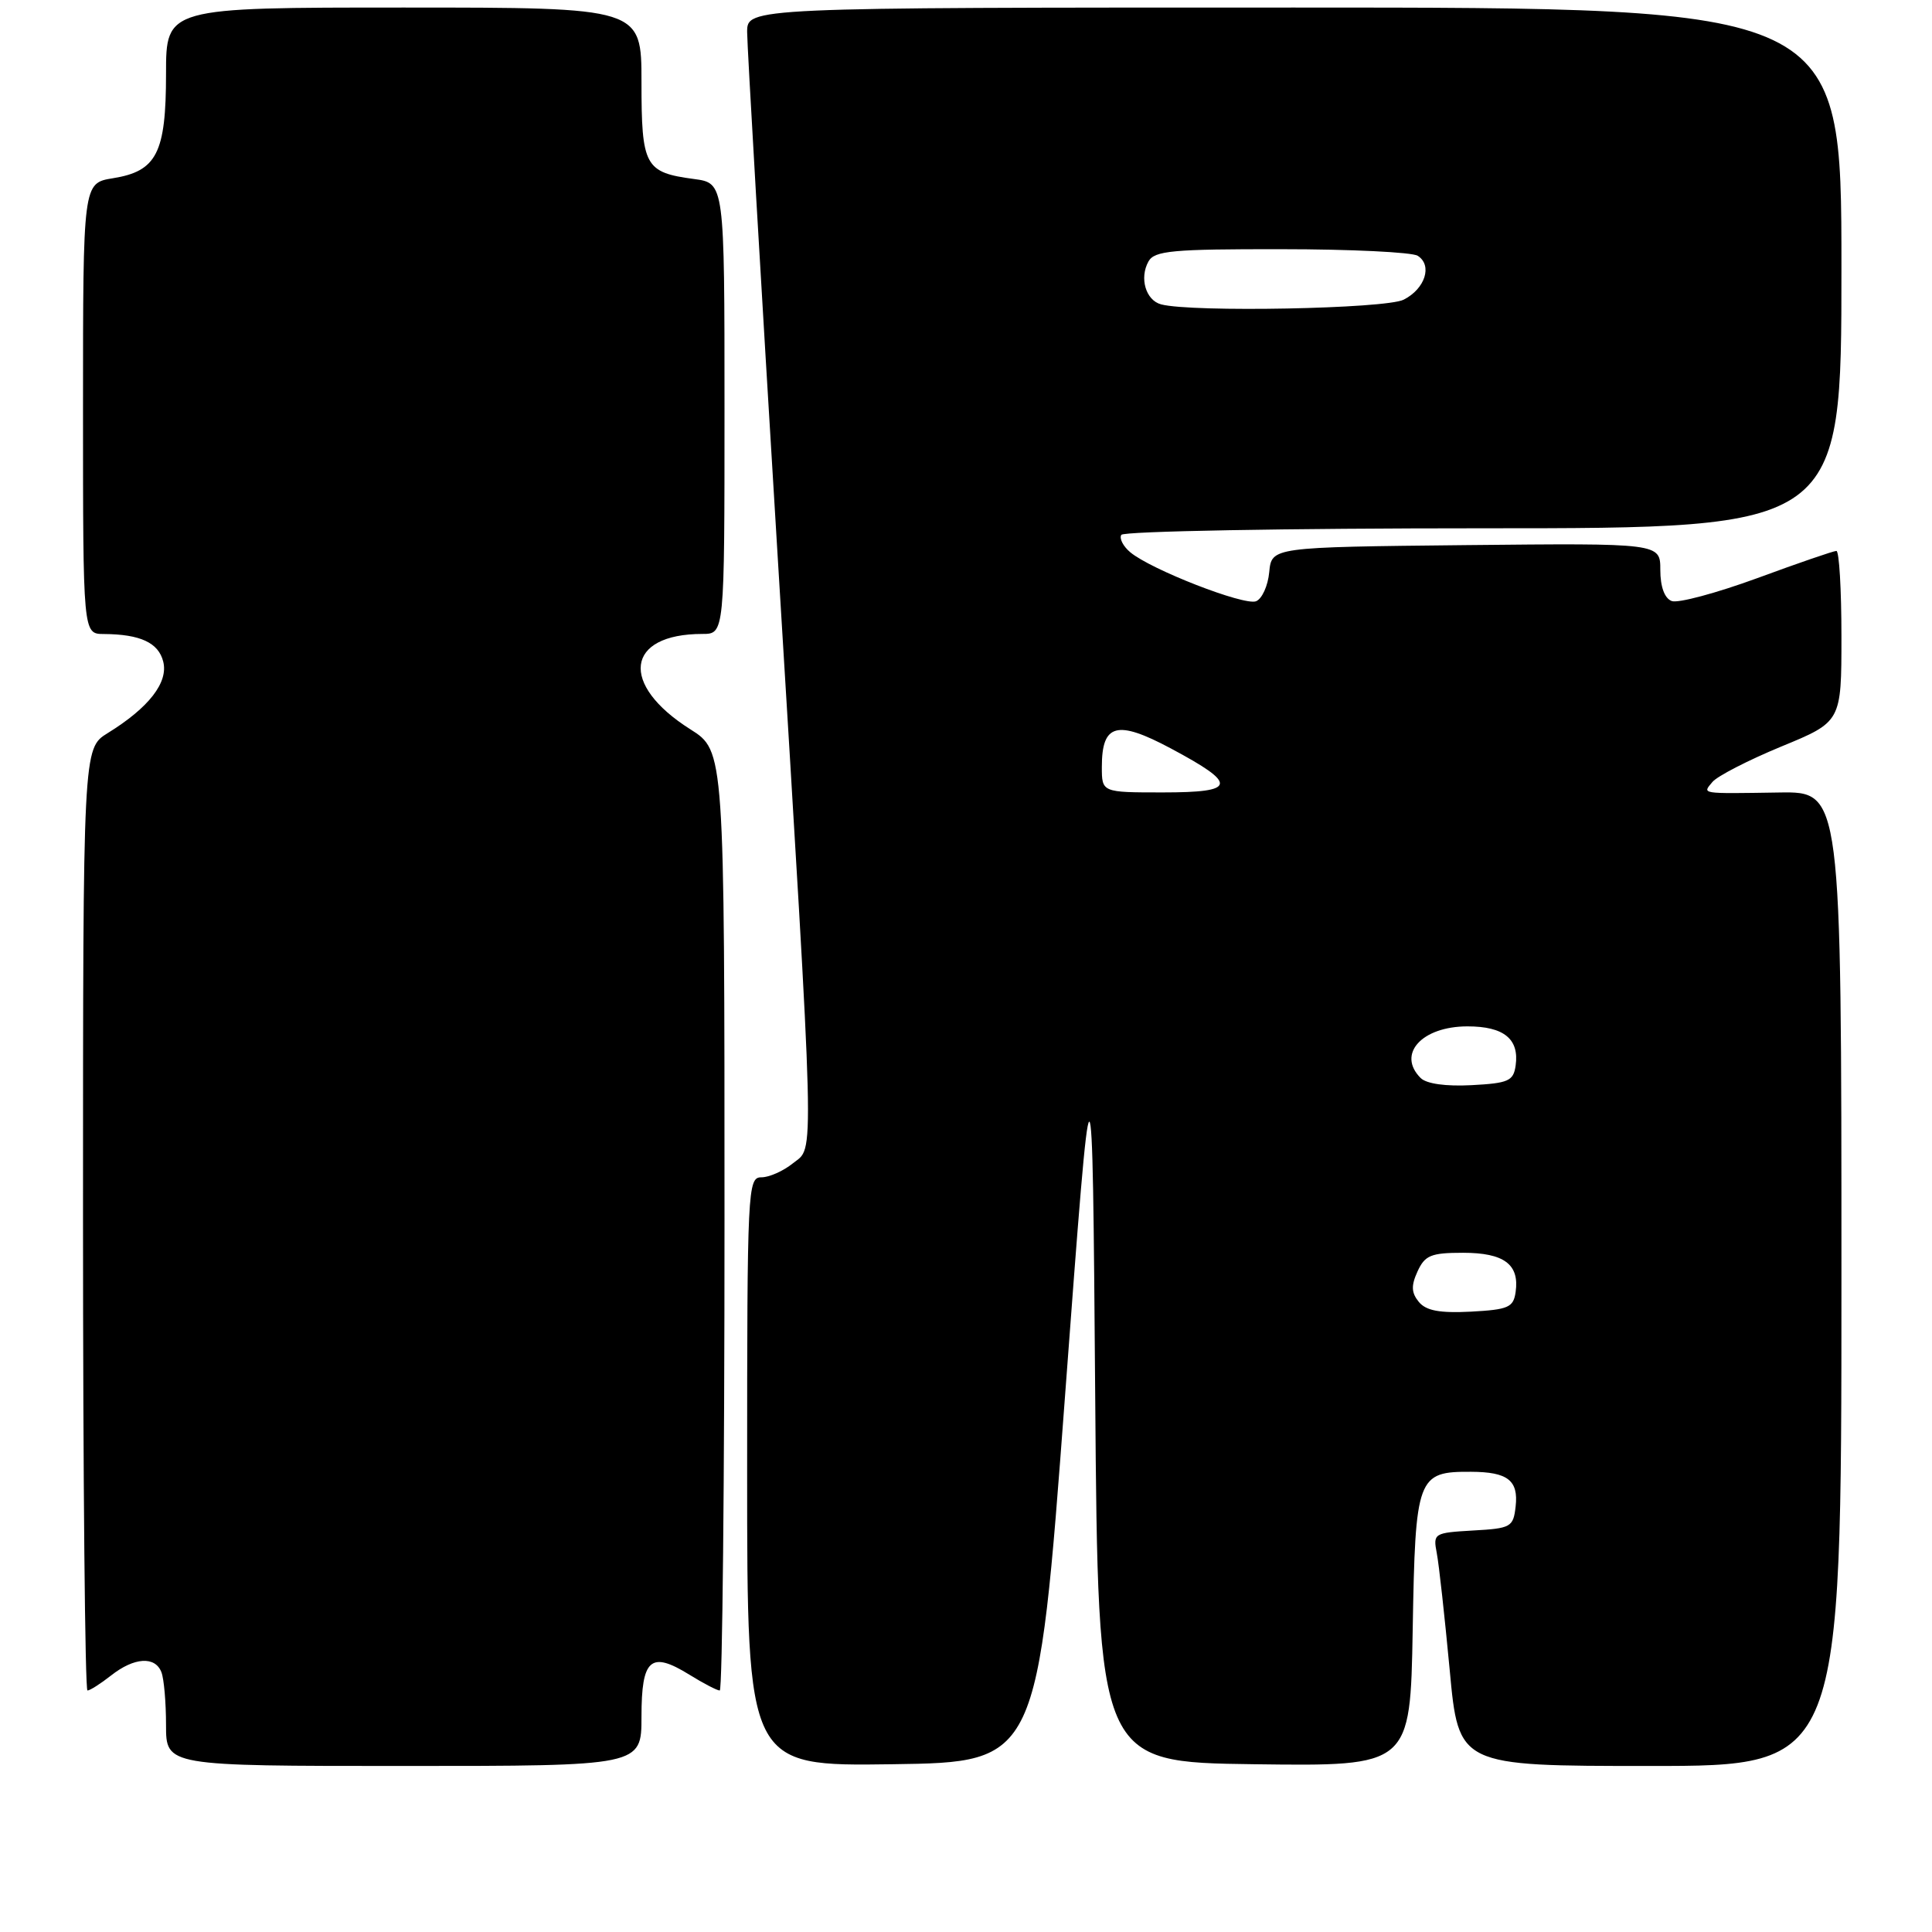 <?xml version="1.0" encoding="UTF-8" standalone="no"?>
<!DOCTYPE svg PUBLIC "-//W3C//DTD SVG 1.1//EN" "http://www.w3.org/Graphics/SVG/1.1/DTD/svg11.dtd" >
<svg xmlns="http://www.w3.org/2000/svg" xmlns:xlink="http://www.w3.org/1999/xlink" version="1.1" viewBox="0 0 256 256">
 <g >
 <path fill="currentColor"
d=" M 85.00 227.47 C 85.00 219.79 86.21 218.73 91.34 221.90 C 93.21 223.06 95.02 224.00 95.37 224.00 C 95.72 224.00 96.00 195.99 96.00 161.75 C 96.00 99.50 96.00 99.50 91.48 96.64 C 82.05 90.69 82.89 84.00 93.07 84.00 C 96.00 84.00 96.00 84.00 96.00 54.13 C 96.00 24.26 96.00 24.26 91.96 23.72 C 85.44 22.85 85.00 22.03 85.00 10.88 C 85.00 1.00 85.00 1.00 53.50 1.00 C 22.00 1.00 22.00 1.00 22.00 9.78 C 22.00 20.29 20.77 22.69 14.95 23.62 C 11.00 24.26 11.00 24.26 11.00 54.13 C 11.00 84.00 11.00 84.00 13.75 84.01 C 18.59 84.04 21.00 85.16 21.63 87.67 C 22.32 90.43 19.73 93.77 14.27 97.14 C 11.00 99.16 11.00 99.16 11.00 161.58 C 11.00 195.91 11.27 224.00 11.59 224.00 C 11.92 224.00 13.33 223.10 14.73 222.00 C 17.78 219.60 20.56 219.42 21.39 221.58 C 21.73 222.45 22.00 225.60 22.00 228.58 C 22.00 234.00 22.00 234.00 53.50 234.00 C 85.00 234.00 85.00 234.00 85.00 227.47 Z  M 141.12 185.00 C 144.74 136.50 144.74 136.50 145.12 185.00 C 145.50 233.50 145.50 233.50 166.19 233.77 C 186.87 234.04 186.87 234.04 187.19 215.94 C 187.54 195.64 187.78 194.98 194.94 195.02 C 199.78 195.04 201.22 196.16 200.83 199.61 C 200.52 202.35 200.22 202.52 195.18 202.80 C 190.00 203.10 189.88 203.18 190.38 205.80 C 190.67 207.29 191.43 214.24 192.09 221.25 C 193.27 234.00 193.27 234.00 218.63 234.00 C 244.00 234.00 244.00 234.00 244.00 169.44 C 244.00 104.88 244.00 104.88 235.75 105.01 C 225.17 105.17 225.56 105.23 226.91 103.61 C 227.55 102.84 231.65 100.73 236.03 98.92 C 244.00 95.64 244.00 95.64 244.00 84.32 C 244.00 78.09 243.70 73.00 243.33 73.00 C 242.96 73.00 238.24 74.62 232.84 76.61 C 227.43 78.59 222.33 79.96 221.51 79.64 C 220.56 79.28 220.00 77.75 220.00 75.51 C 220.00 71.97 220.00 71.97 194.25 72.23 C 168.50 72.50 168.50 72.50 168.18 75.81 C 168.01 77.63 167.22 79.36 166.43 79.67 C 164.84 80.28 152.50 75.47 149.77 73.18 C 148.82 72.39 148.29 71.34 148.58 70.87 C 148.88 70.39 170.47 70.00 196.56 70.00 C 244.00 70.00 244.00 70.00 244.00 35.50 C 244.00 1.00 244.00 1.00 171.50 1.00 C 99.00 1.00 99.00 1.00 99.00 4.25 C 99.00 6.04 100.80 36.97 103.00 72.98 C 108.06 156.04 107.96 151.81 105.07 154.14 C 103.81 155.16 101.93 156.00 100.89 156.00 C 99.07 156.00 99.00 157.43 99.00 195.02 C 99.00 234.04 99.00 234.04 118.25 233.77 C 137.50 233.50 137.50 233.50 141.12 185.00 Z  M 188.01 172.52 C 187.01 171.30 186.96 170.37 187.83 168.47 C 188.81 166.33 189.62 166.00 193.86 166.00 C 199.29 166.00 201.35 167.53 200.83 171.19 C 200.54 173.24 199.88 173.53 194.91 173.80 C 190.77 174.01 188.98 173.68 188.01 172.52 Z  M 188.24 142.84 C 185.07 139.67 188.40 136.00 194.45 136.00 C 199.27 136.00 201.33 137.67 200.83 141.19 C 200.54 143.24 199.88 143.53 194.99 143.79 C 191.57 143.97 189.01 143.61 188.24 142.84 Z  M 146.00 101.62 C 146.00 95.89 147.99 95.35 155.14 99.17 C 164.08 103.94 163.88 105.00 154.08 105.00 C 146.00 105.00 146.00 105.00 146.00 101.62 Z  M 153.85 40.33 C 151.82 39.79 150.95 36.84 152.18 34.64 C 152.98 33.22 155.34 33.00 169.80 33.02 C 178.98 33.02 187.11 33.42 187.85 33.89 C 189.84 35.15 188.84 38.27 185.99 39.71 C 183.61 40.92 157.92 41.41 153.85 40.33 Z "/>
</g>
</svg>